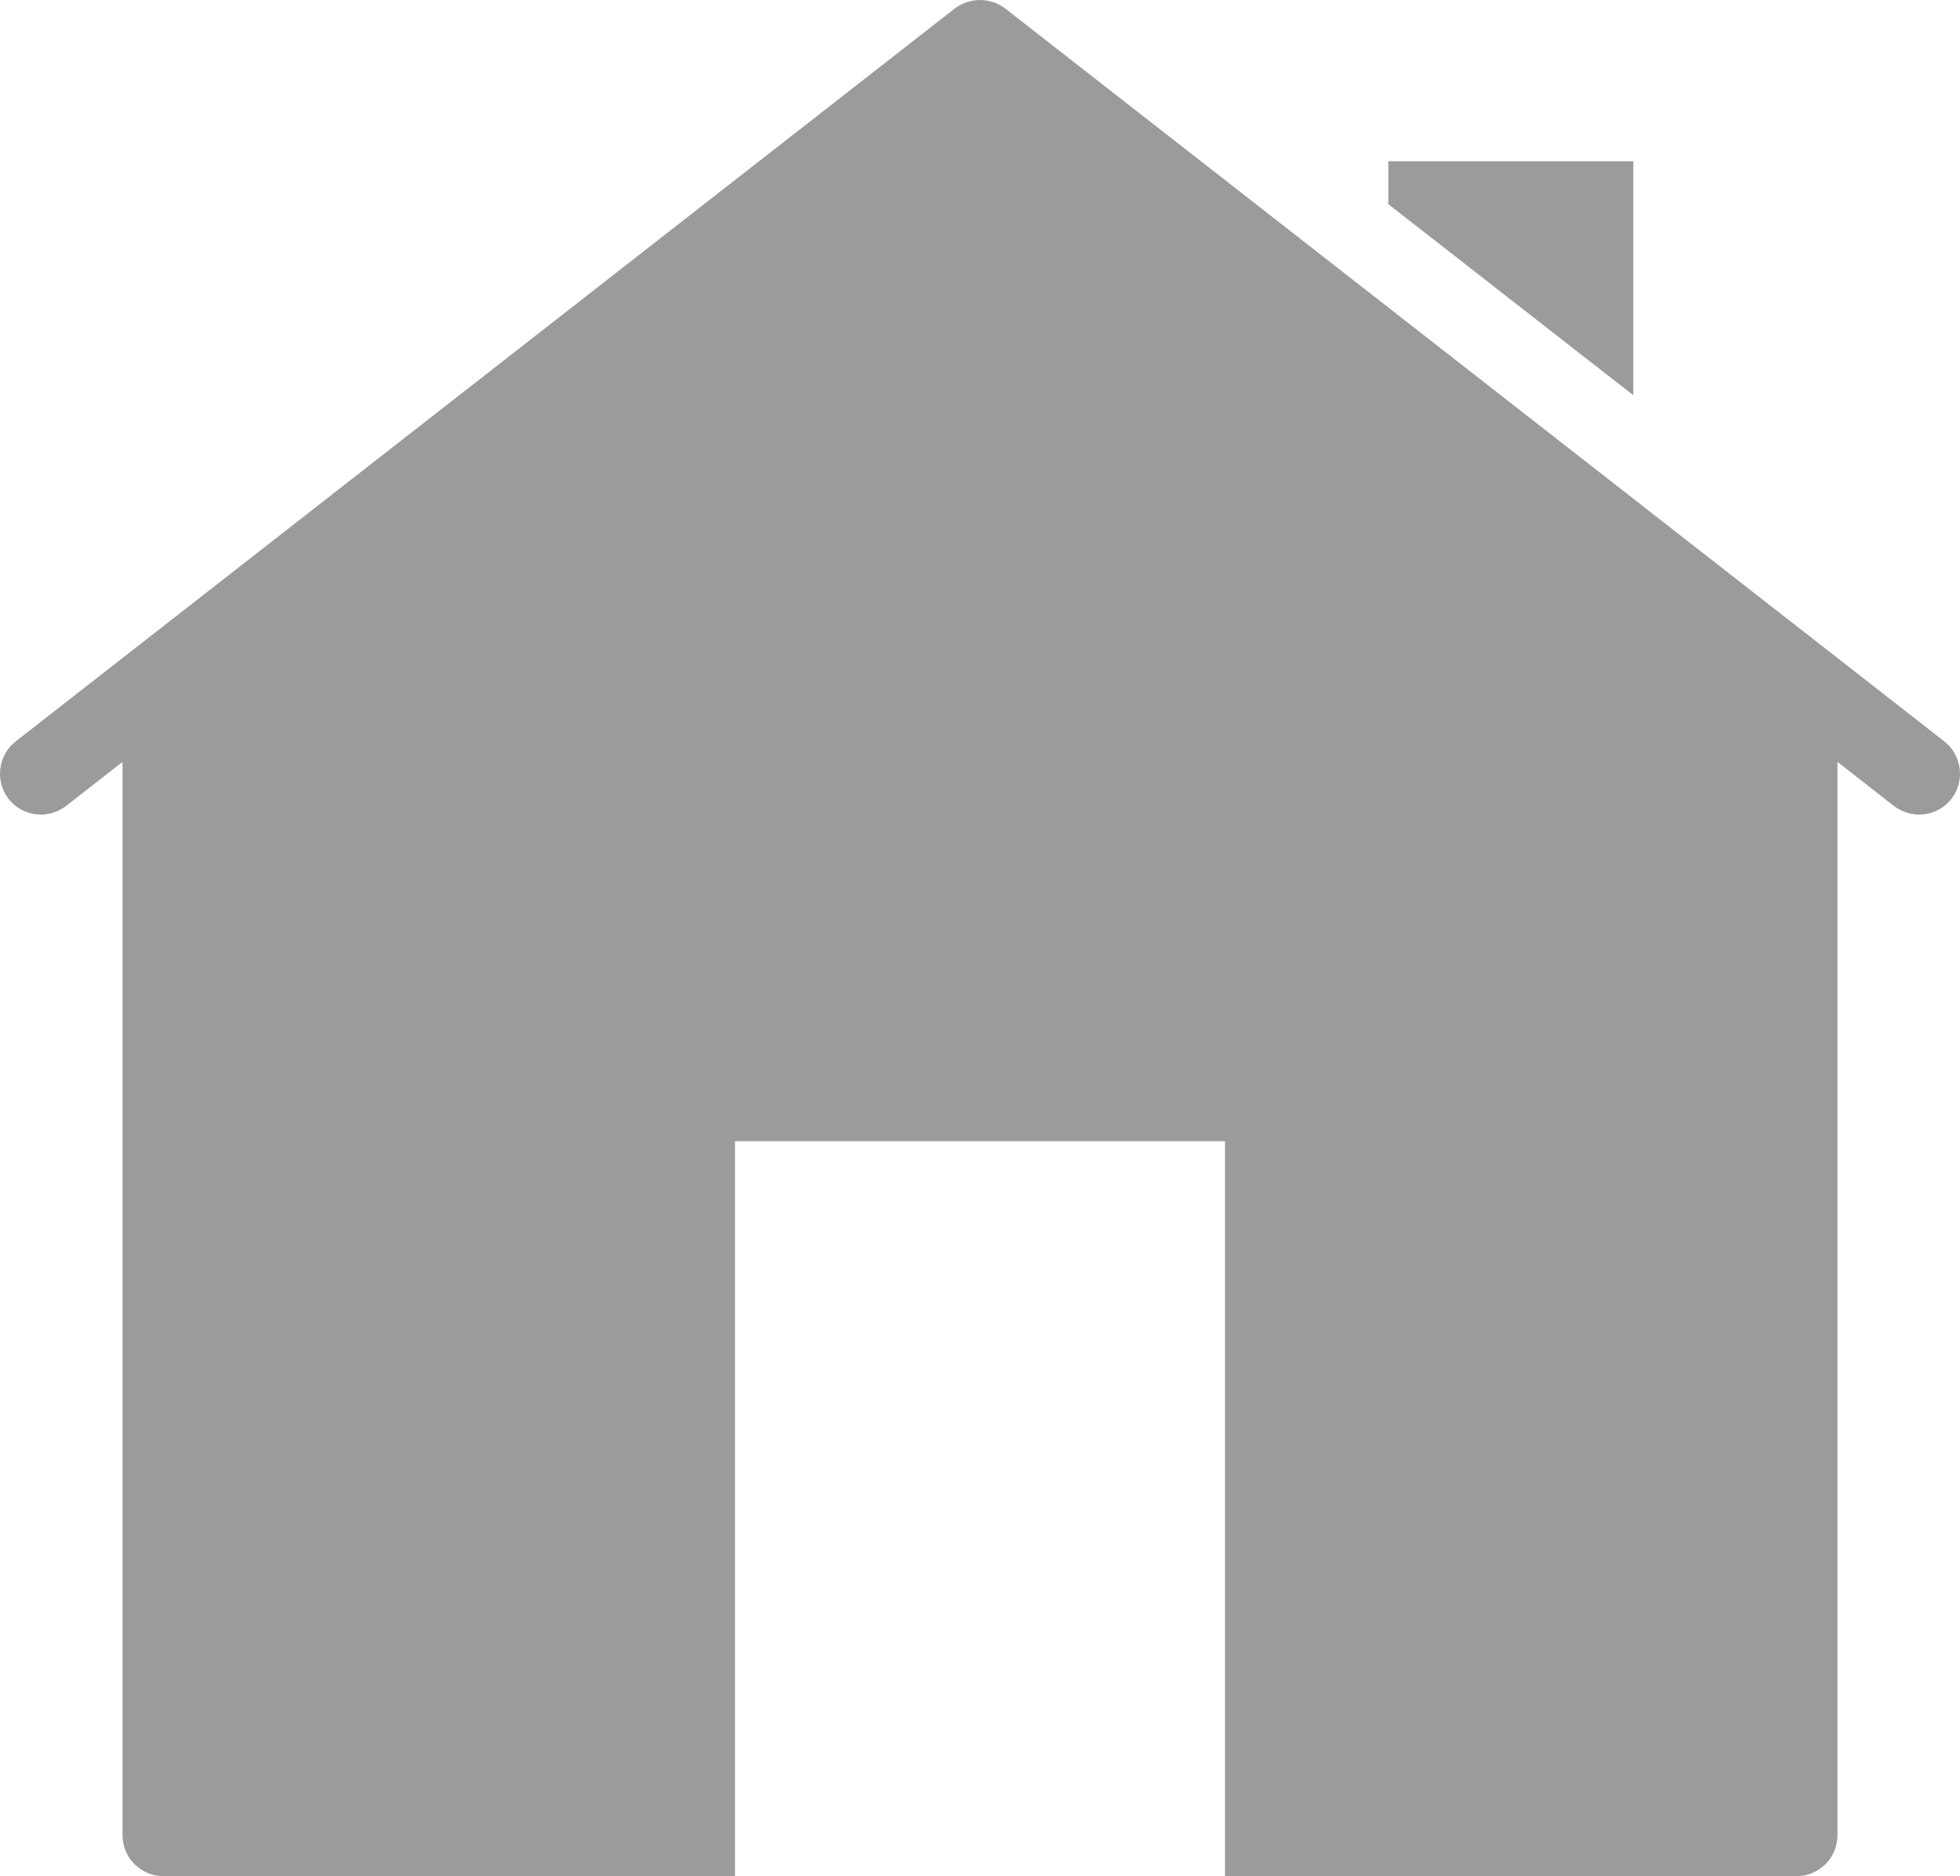<?xml version="1.0" encoding="UTF-8"?>
<svg width="360.006px" height="344.621px" viewBox="0 0 360.006 344.621" version="1.1" xmlns="http://www.w3.org/2000/svg" xmlns:xlink="http://www.w3.org/1999/xlink">
    <title>Home(2)</title>
    <g id="Page-1" stroke="none" stroke-width="1" fill="none" fill-rule="evenodd">
        <g id="Home(2)" fill="#9B9B9B" fill-rule="nonzero">
            <path d="M180.003,0 C178.37,0 176.745,0.52 175.359,1.57 L2.859,136.203 C-0.364,138.754 -0.966,143.465 1.585,146.766 C4.136,149.988 8.847,150.59 12.148,148.039 L22.503,139.953 L22.503,337.121 C22.503,341.246 25.878,344.621 30.003,344.621 L135.003,344.621 L135.003,209.621 L225.003,209.621 L225.003,344.621 L330.003,344.621 C334.128,344.621 337.503,341.246 337.503,337.121 L337.503,139.953 L347.859,148.039 C349.284,149.09 350.855,149.621 352.503,149.621 C354.753,149.621 356.921,148.641 358.421,146.766 C360.972,143.465 360.37,138.754 357.148,136.203 L184.648,1.57 C183.261,0.52 181.636,0 180.003,0 Z M255.003,29.621 L255.003,37.5 L300.003,72.602 L300.003,29.621 L255.003,29.621 Z" id="Shape"></path>
        </g>
    </g>
</svg>